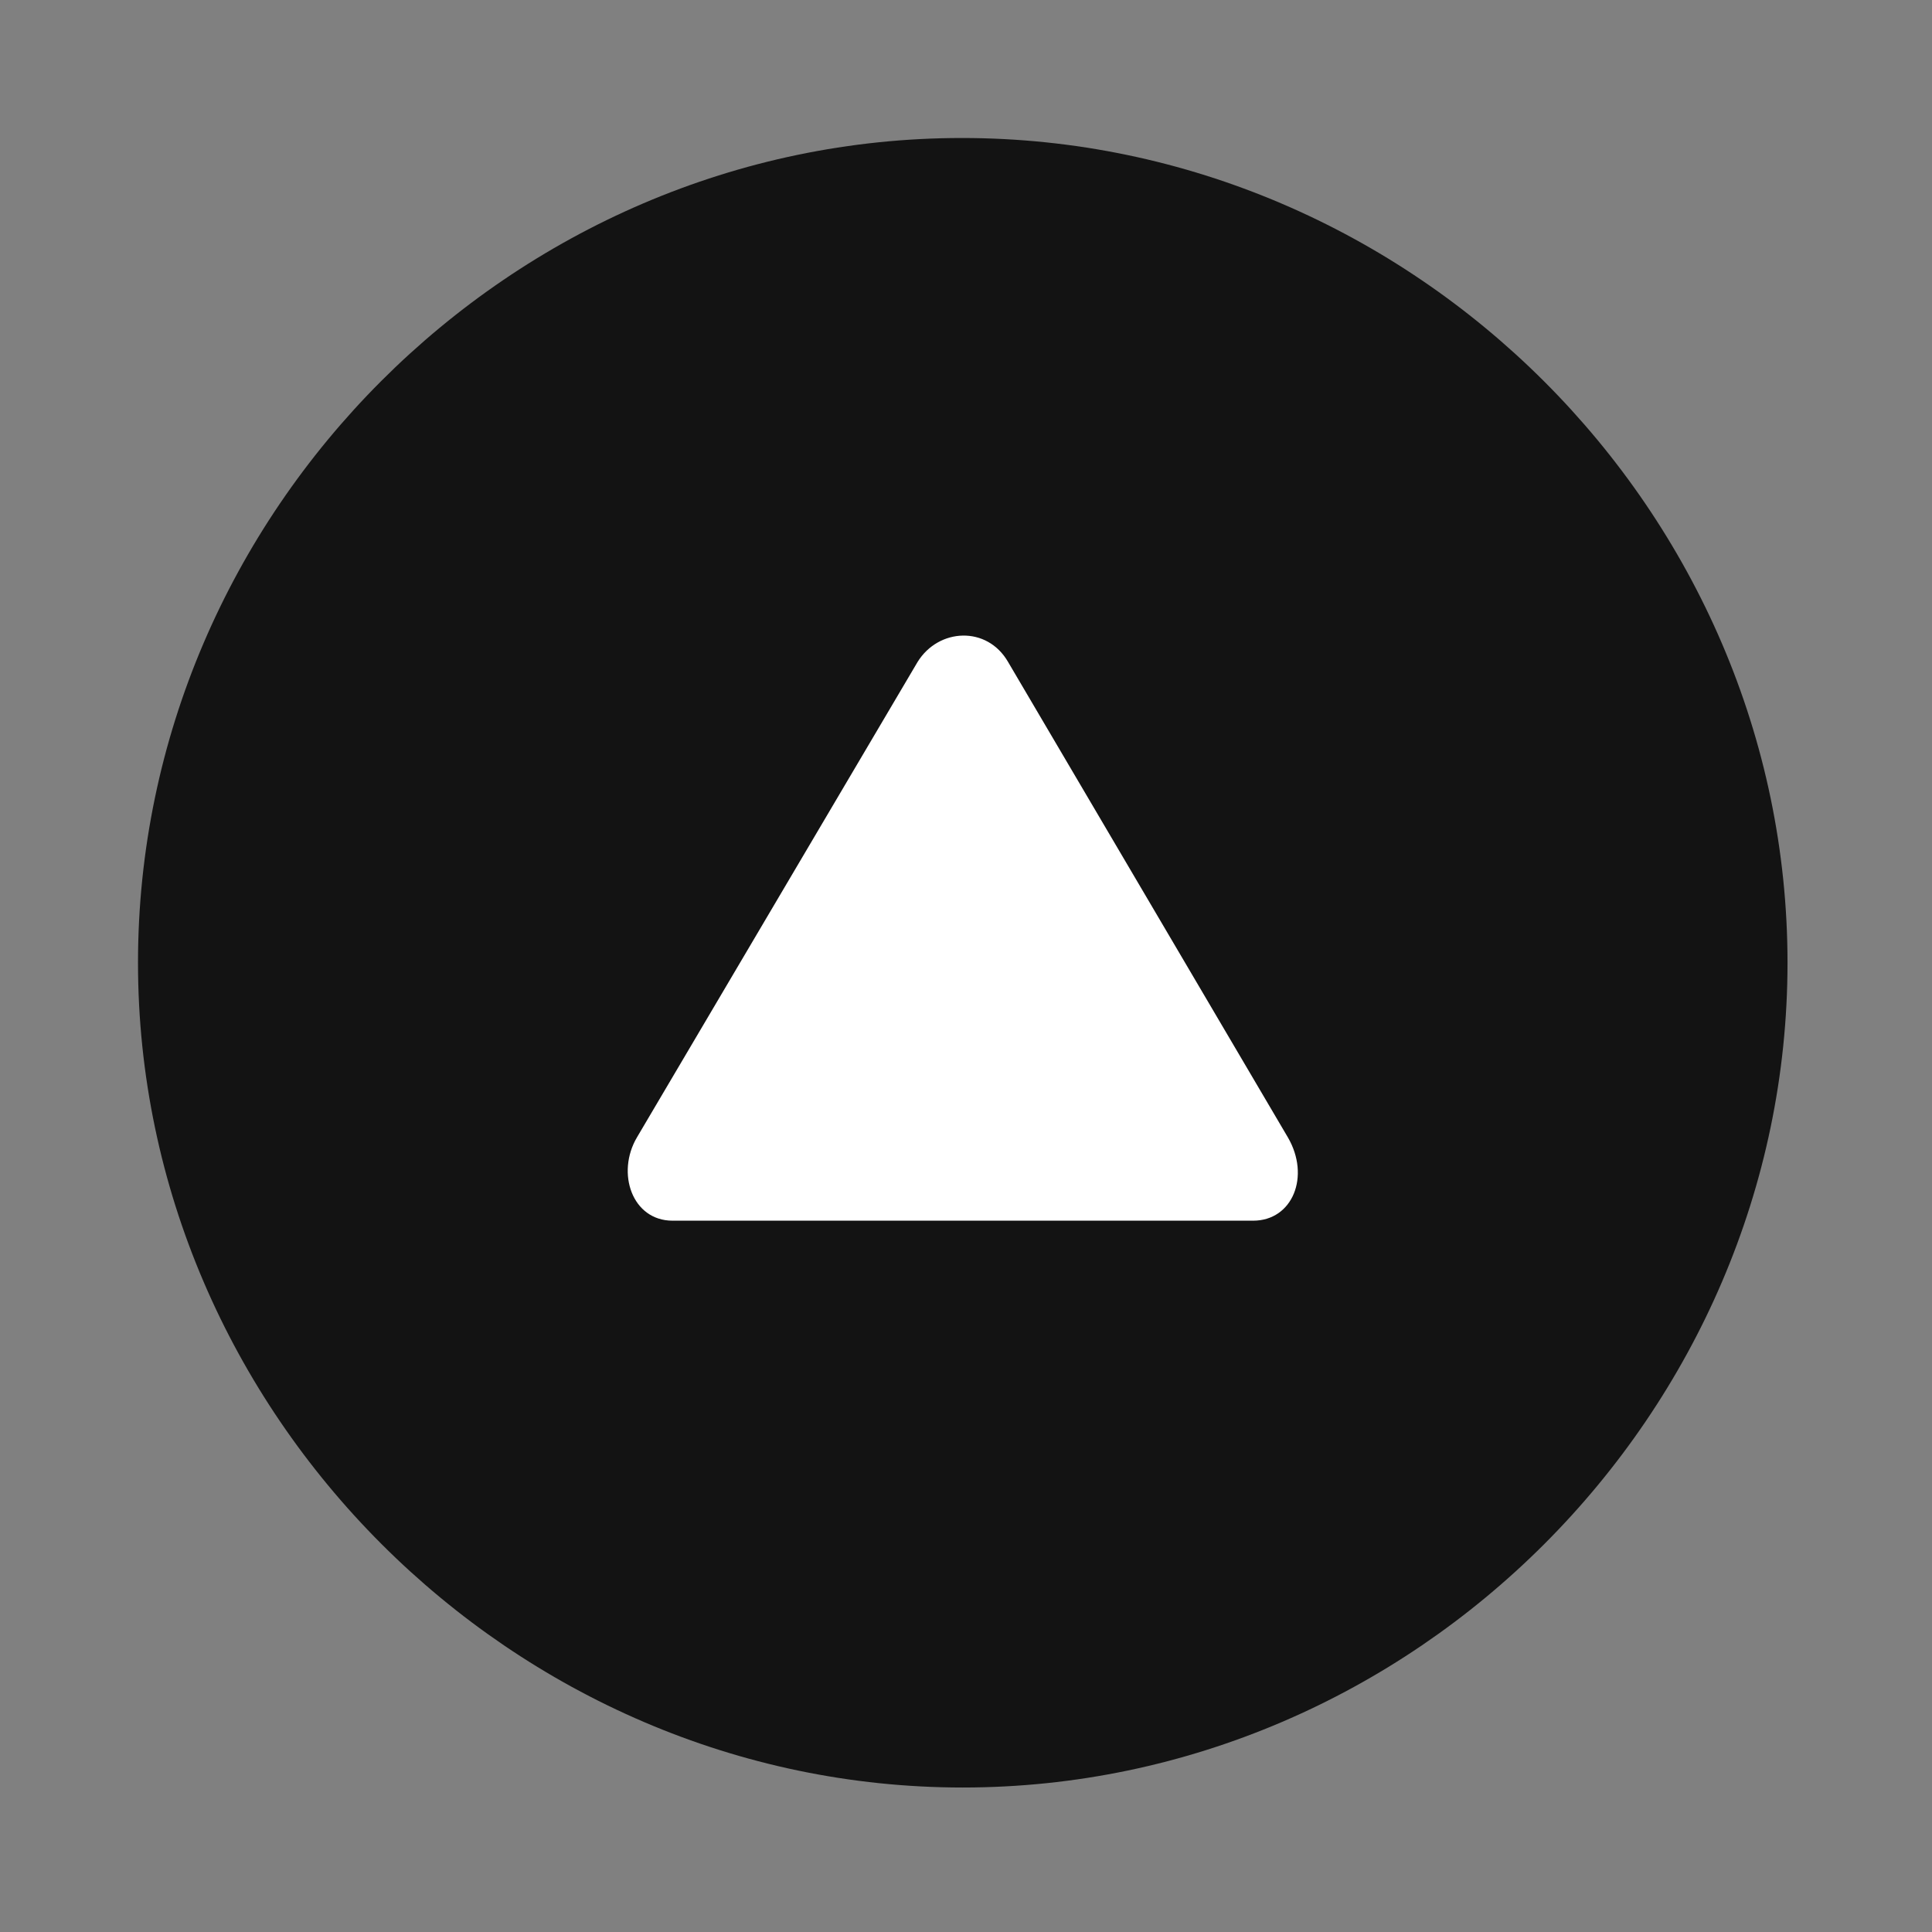 <svg width="28" height="28" viewBox="0 0 28 28" fill="none" xmlns="http://www.w3.org/2000/svg">
<rect x="0" y="0" width="28" height="28" fill="#808080" stroke="none"/>
<path d="M13.953 25.906C20.492 25.906 25.906 20.48 25.906 13.953C25.906 7.414 20.48 2 13.941 2C7.414 2 2 7.414 2 13.953C2 20.48 7.426 25.906 13.953 25.906Z" fill="black" fill-opacity="0.85"/>
<path d="M9.747 17.691C9.161 17.691 8.927 17 9.231 16.484L13.298 9.594C13.602 9.102 14.306 9.066 14.61 9.594L18.665 16.484C18.993 17.047 18.735 17.691 18.161 17.691H9.747Z" fill="white"/>
</svg>
